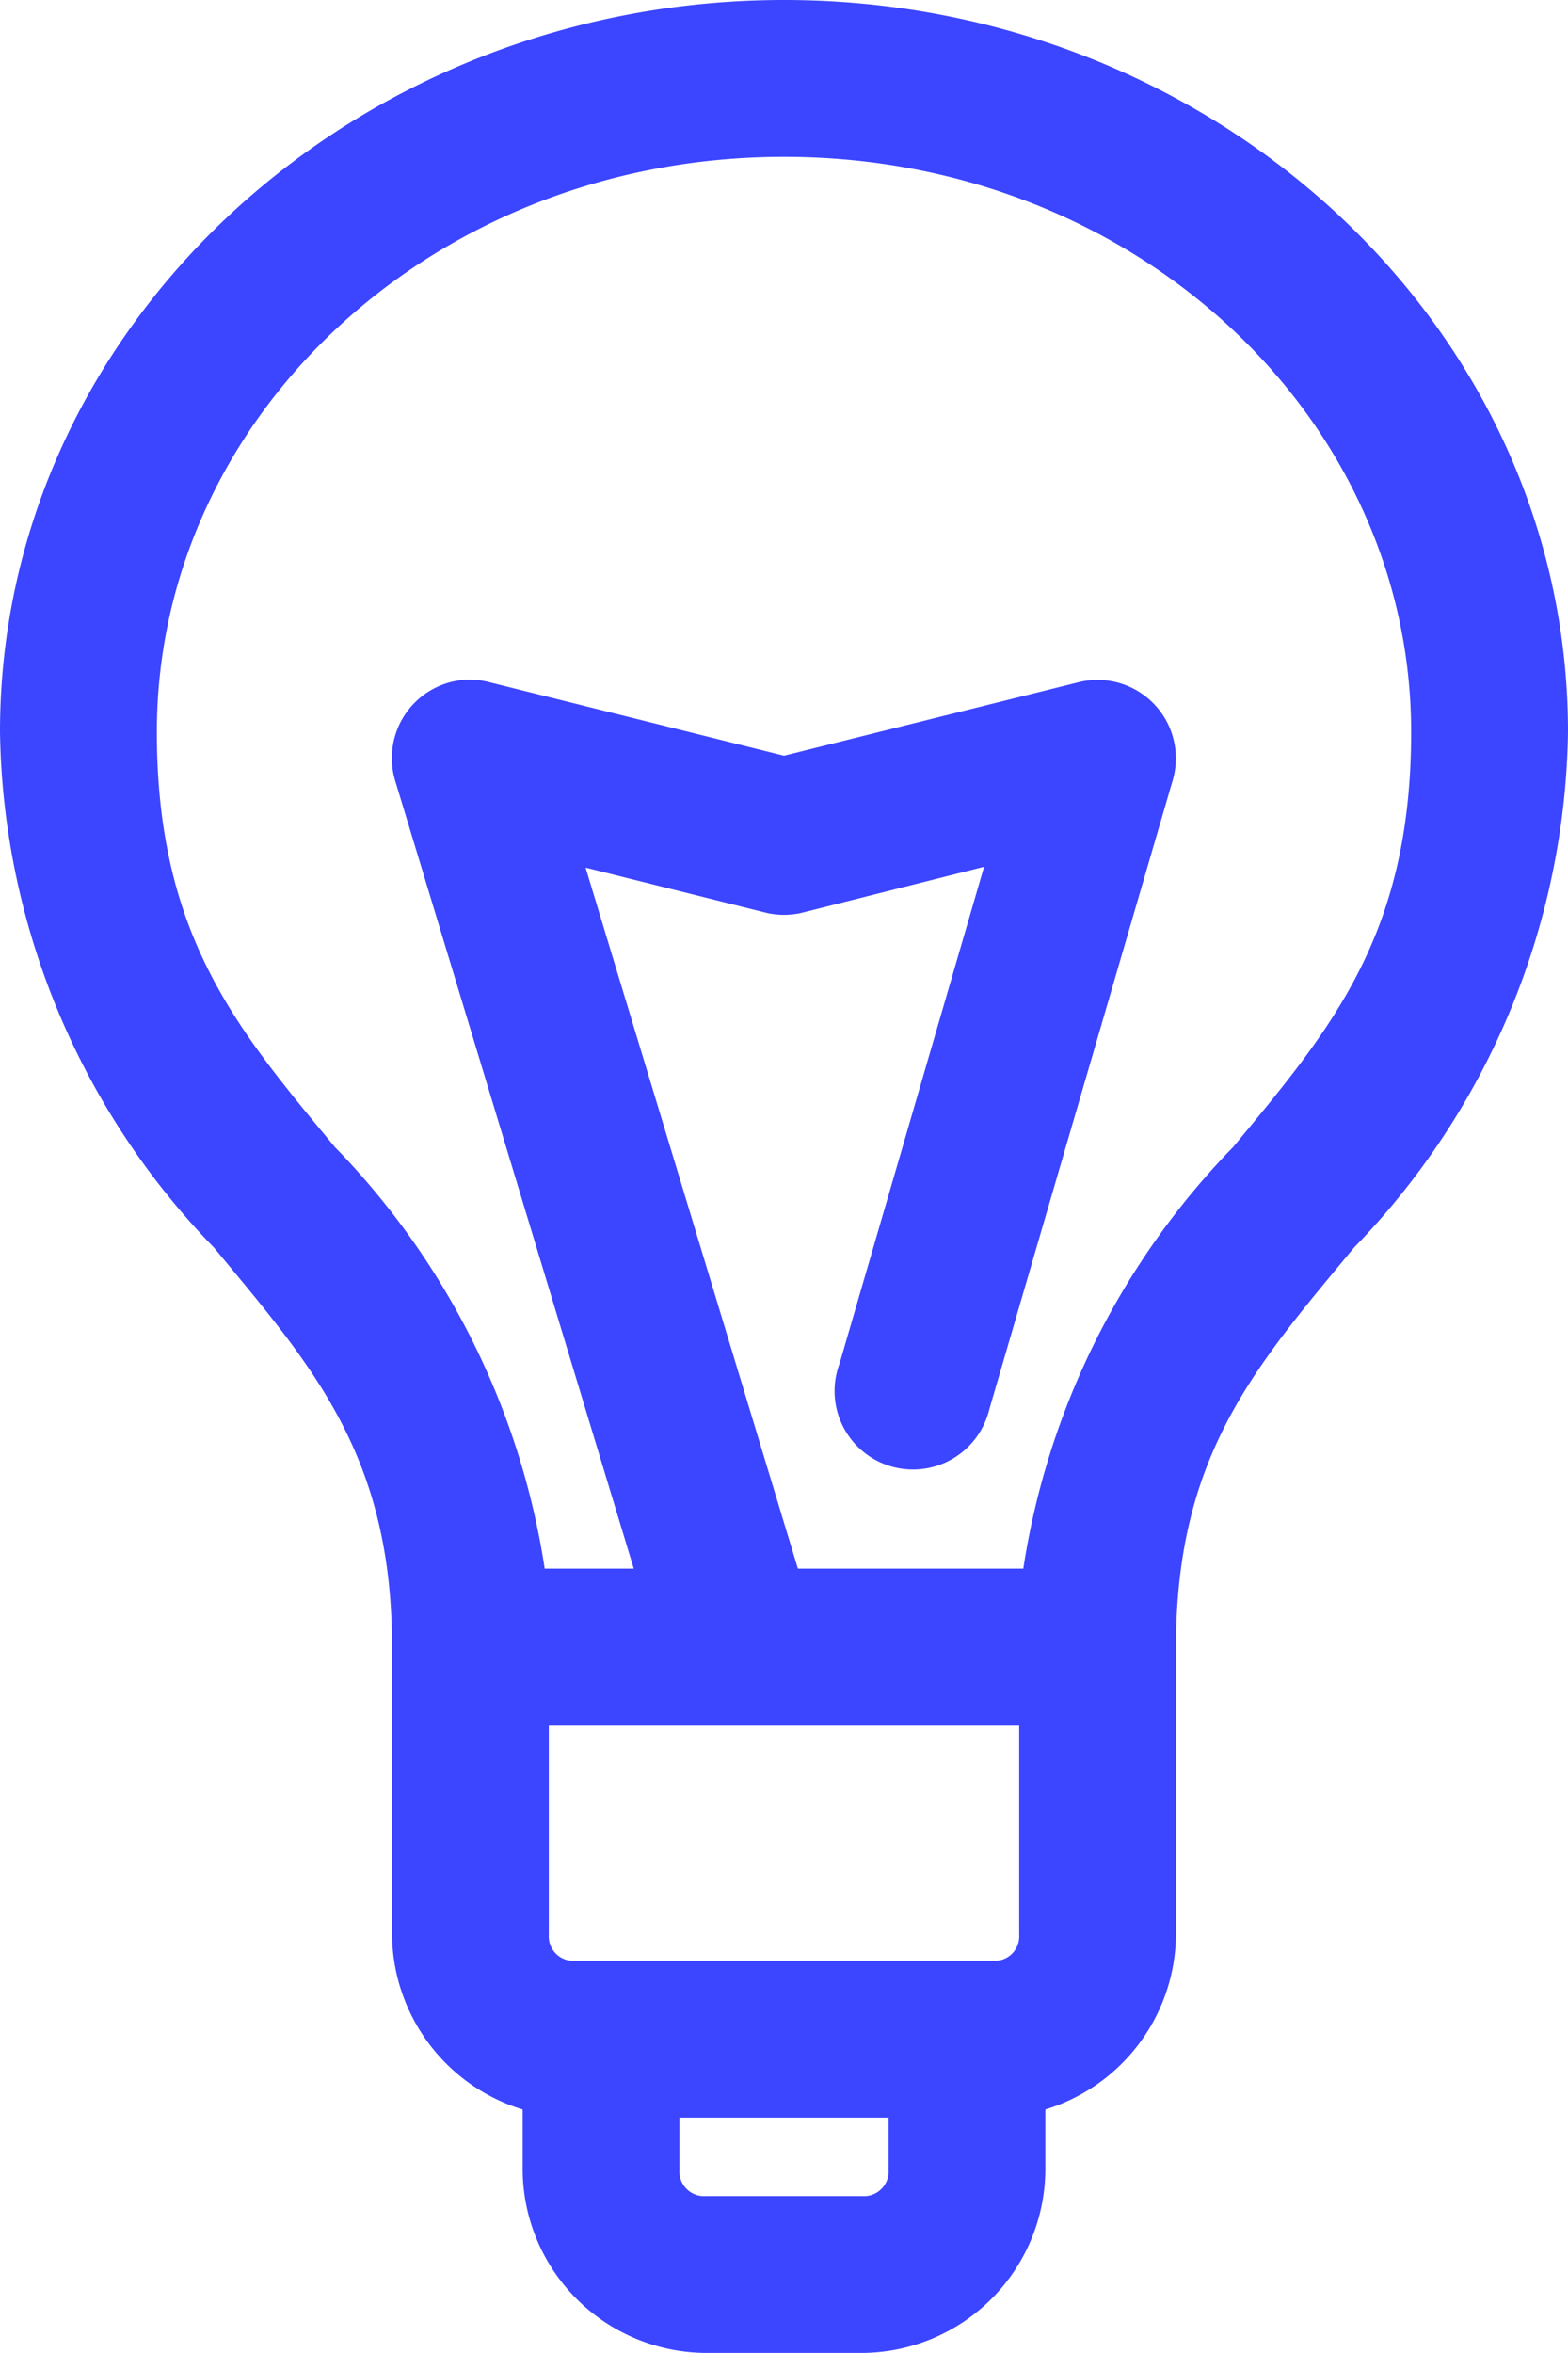 <svg xmlns="http://www.w3.org/2000/svg" width="21.334" height="32" viewBox="0 0 21.334 32"><defs><style>.a{fill:#3c45ff;}</style></defs><g transform="translate(-39.333 -34)"><path class="a" d="M50,34c-5.836,0-10.667,4.424-10.667,9.956a10.28,10.28,0,0,0,2.911,7.011c1.339,1.614,2.423,2.823,2.423,5.433v3.911a2.51,2.51,0,0,0,1.777,2.378v.822A2.507,2.507,0,0,0,48.933,66h2.134a2.507,2.507,0,0,0,2.489-2.489v-.822a2.51,2.51,0,0,0,1.777-2.378V56.4c0-2.61,1.084-3.819,2.423-5.433a10.28,10.28,0,0,0,2.911-7.011C60.667,38.424,55.836,34,50,34Zm0,2.133c4.768,0,8.533,3.536,8.533,7.823,0,2.767-1.094,4.041-2.422,5.644a10.49,10.49,0,0,0-2.855,5.733H50.189L47.3,45.8l2.444.611a1.056,1.056,0,0,0,.512,0l2.466-.622-1.966,6.755a1.067,1.067,0,1,0,2.013.707c.012-.035.022-.071.031-.107l2.489-8.533a1.066,1.066,0,0,0-1.278-1.333l-4.011,1-4.011-1a1.053,1.053,0,0,0-.311-.034,1.067,1.067,0,0,0-1.012,1.119,1.034,1.034,0,0,0,.045.259l3.245,10.711H46.744A10.49,10.49,0,0,0,43.889,49.6c-1.328-1.6-2.422-2.877-2.422-5.644C41.467,39.669,45.232,36.133,50,36.133ZM46.8,57.467h6.4v2.844a.334.334,0,0,1-.356.356H47.156a.334.334,0,0,1-.356-.356ZM48.578,62.8h2.844v.711a.334.334,0,0,1-.355.356H48.933a.334.334,0,0,1-.355-.356Z"/></g></svg>